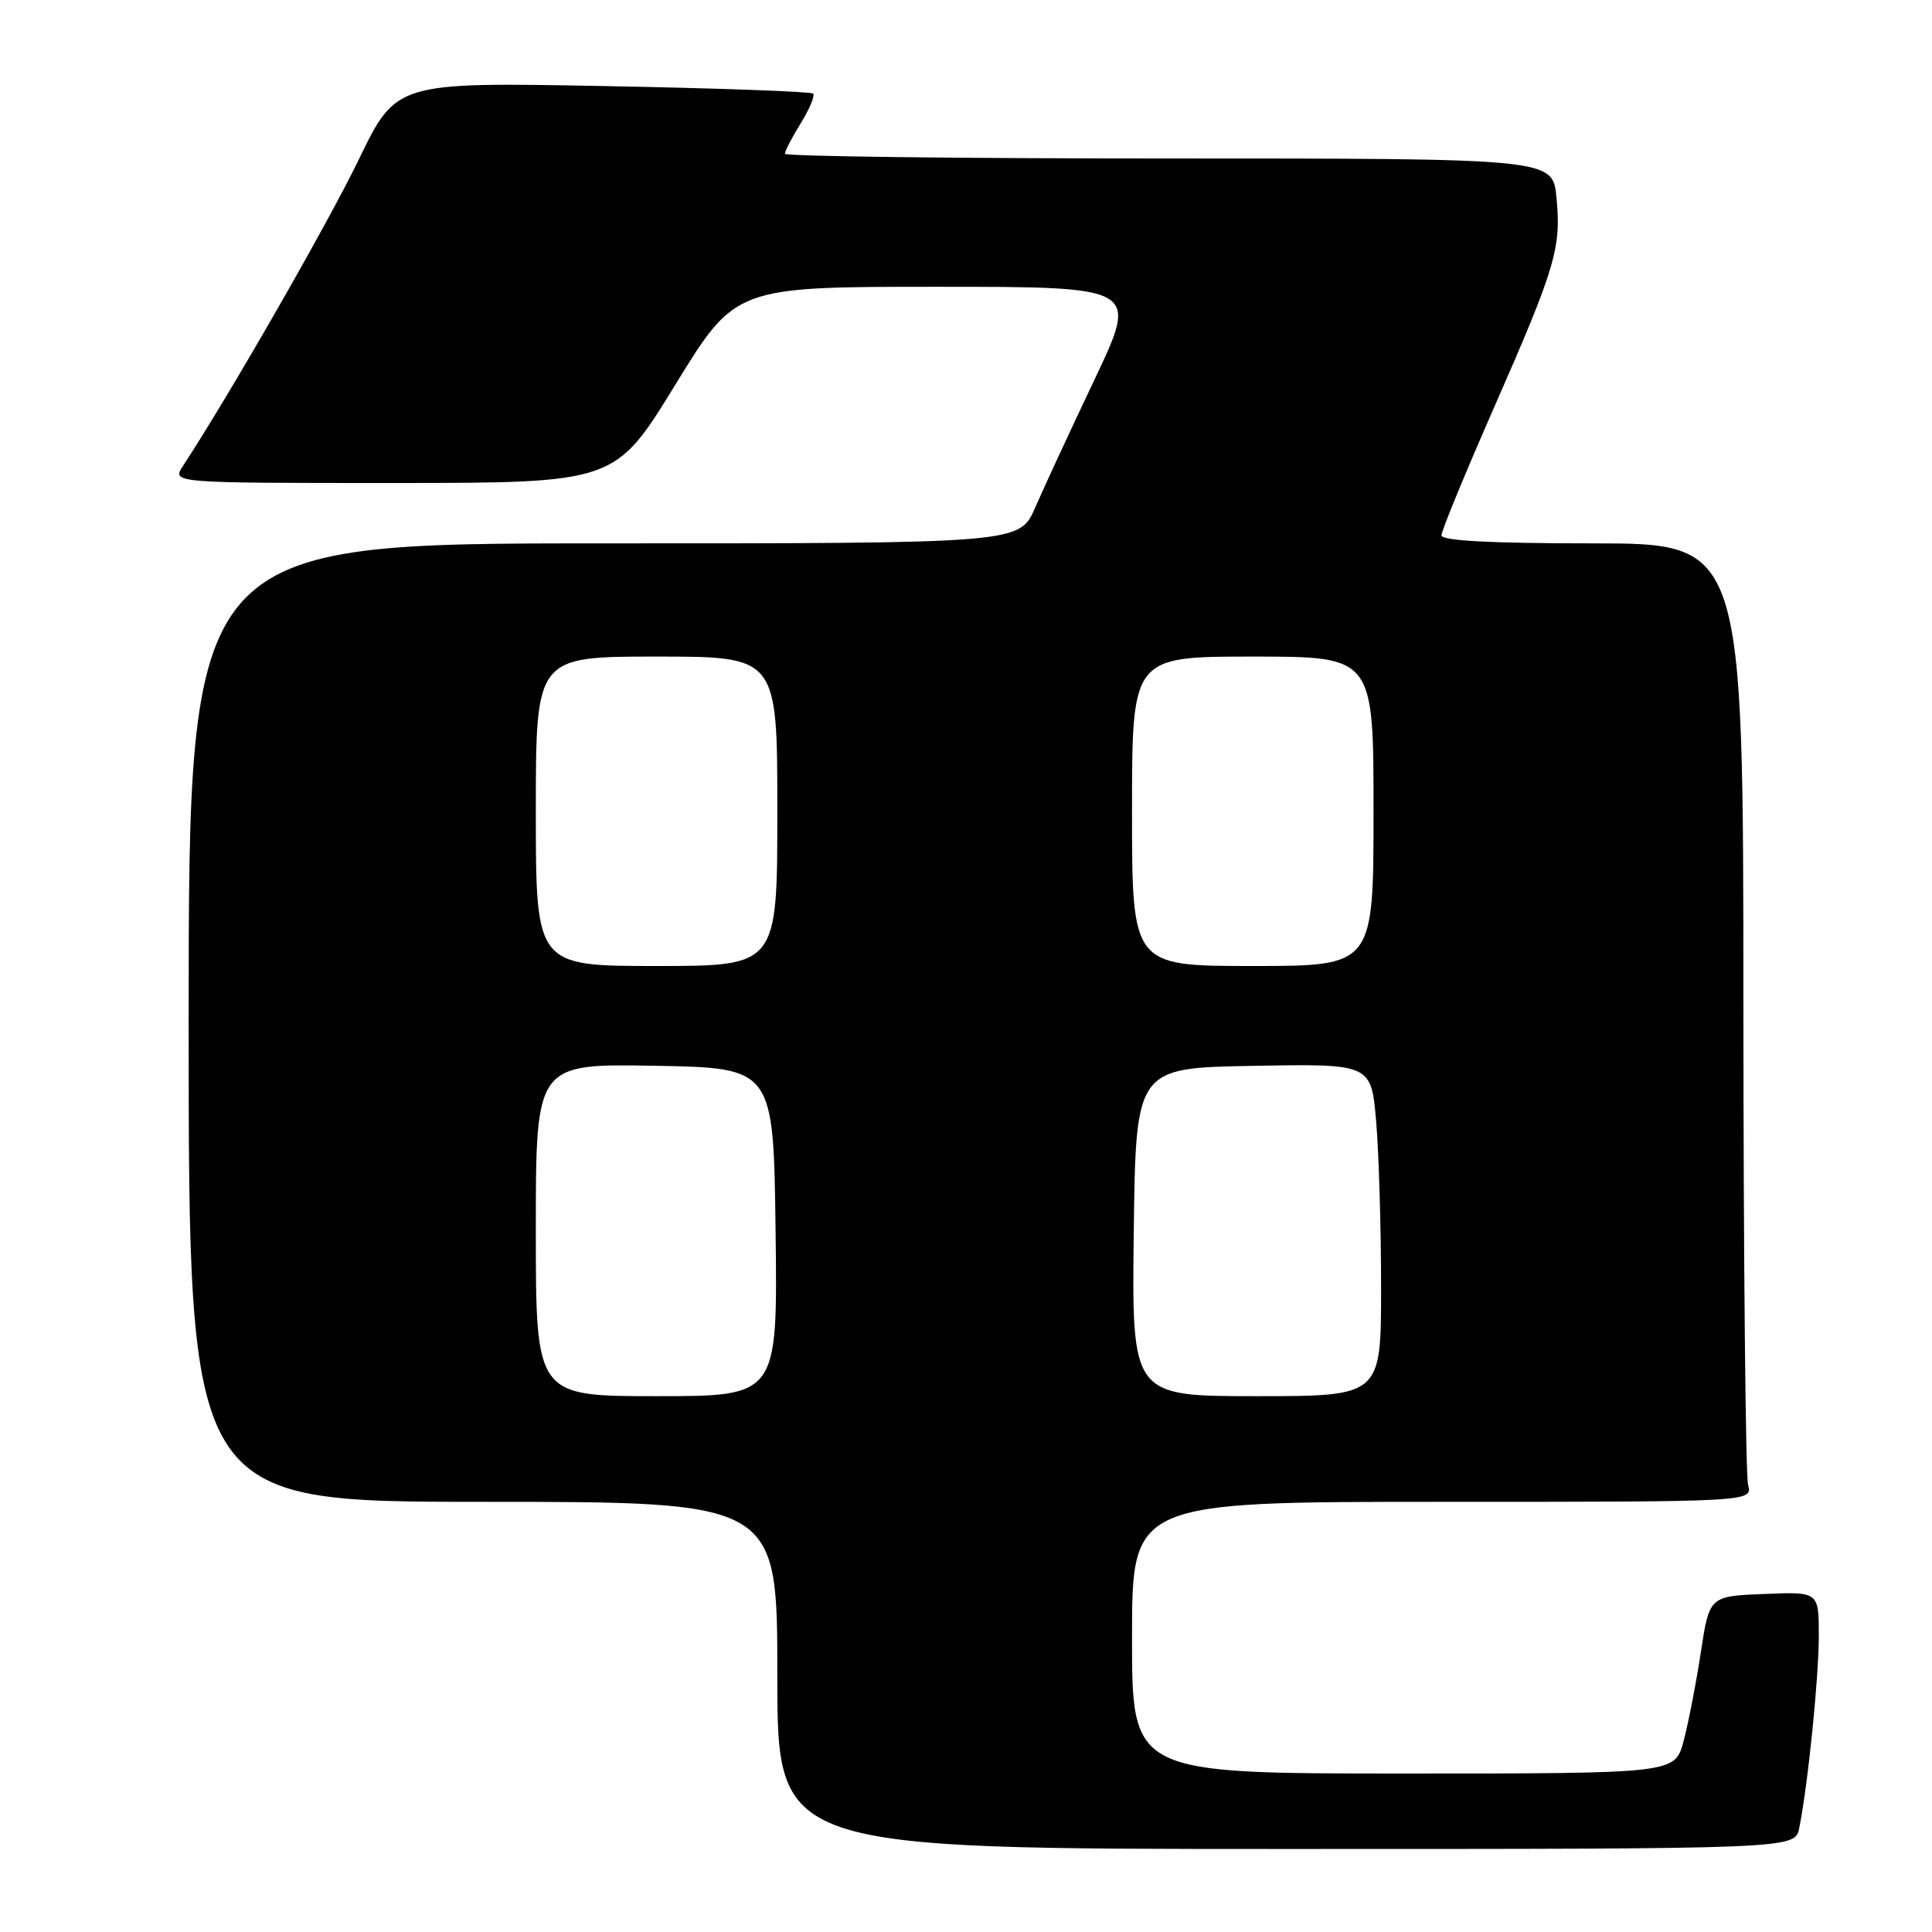 <?xml version="1.0" encoding="UTF-8" standalone="no"?>
<!DOCTYPE svg PUBLIC "-//W3C//DTD SVG 1.1//EN" "http://www.w3.org/Graphics/SVG/1.1/DTD/svg11.dtd" >
<svg xmlns="http://www.w3.org/2000/svg" xmlns:xlink="http://www.w3.org/1999/xlink" version="1.1" viewBox="0 0 256 256">
 <g >
 <path fill="currentColor"
d=" M 238.40 242.25 C 239.55 236.61 241.00 222.36 241.00 216.73 C 241.00 210.91 241.00 210.91 233.75 211.21 C 226.50 211.50 226.50 211.50 225.36 219.00 C 224.73 223.12 223.70 228.41 223.07 230.75 C 221.92 235.00 221.92 235.00 185.96 235.00 C 150.00 235.00 150.00 235.00 150.00 217.00 C 150.00 199.00 150.00 199.00 191.12 199.00 C 232.23 199.00 232.23 199.00 231.63 196.75 C 231.30 195.51 231.02 166.94 231.01 133.25 C 231.00 72.00 231.00 72.00 211.00 72.00 C 197.49 72.00 191.00 71.65 191.00 70.93 C 191.00 70.35 194.10 62.81 197.89 54.18 C 206.14 35.39 206.89 32.88 206.24 26.18 C 205.75 21.00 205.75 21.00 154.87 21.00 C 126.89 21.00 104.00 20.72 104.00 20.37 C 104.00 20.02 104.95 18.20 106.11 16.32 C 107.28 14.43 108.01 12.67 107.74 12.40 C 107.47 12.13 94.93 11.68 79.87 11.40 C 52.50 10.89 52.50 10.89 47.51 21.20 C 43.41 29.67 30.48 52.21 24.24 61.75 C 22.77 64.00 22.77 64.00 52.13 64.00 C 81.50 63.99 81.50 63.99 89.47 51.00 C 97.45 38.00 97.45 38.00 124.16 38.00 C 150.86 38.00 150.86 38.00 145.05 50.25 C 141.85 56.99 138.30 64.64 137.17 67.25 C 135.11 72.00 135.11 72.00 80.06 72.00 C 25.00 72.00 25.00 72.00 25.00 135.50 C 25.00 199.00 25.00 199.00 64.00 199.00 C 103.00 199.00 103.00 199.00 103.00 222.00 C 103.00 245.00 103.00 245.00 170.42 245.00 C 237.84 245.00 237.84 245.00 238.40 242.25 Z  M 71.00 162.97 C 71.00 140.95 71.00 140.95 86.75 141.22 C 102.50 141.50 102.50 141.50 102.77 163.25 C 103.04 185.00 103.04 185.00 87.02 185.00 C 71.00 185.00 71.00 185.00 71.00 162.97 Z  M 150.23 163.25 C 150.50 141.50 150.50 141.50 166.10 141.23 C 181.70 140.95 181.70 140.95 182.35 148.63 C 182.71 152.85 183.00 162.76 183.00 170.65 C 183.00 185.00 183.00 185.00 166.48 185.00 C 149.96 185.00 149.96 185.00 150.23 163.25 Z  M 71.00 107.50 C 71.00 87.00 71.00 87.00 87.00 87.00 C 103.00 87.00 103.00 87.00 103.00 107.50 C 103.00 128.00 103.00 128.00 87.00 128.00 C 71.00 128.00 71.00 128.00 71.00 107.50 Z  M 150.00 107.50 C 150.00 87.00 150.00 87.00 166.00 87.00 C 182.00 87.00 182.00 87.00 182.00 107.50 C 182.00 128.00 182.00 128.00 166.00 128.00 C 150.00 128.00 150.00 128.00 150.00 107.50 Z "/>
</g>
</svg>